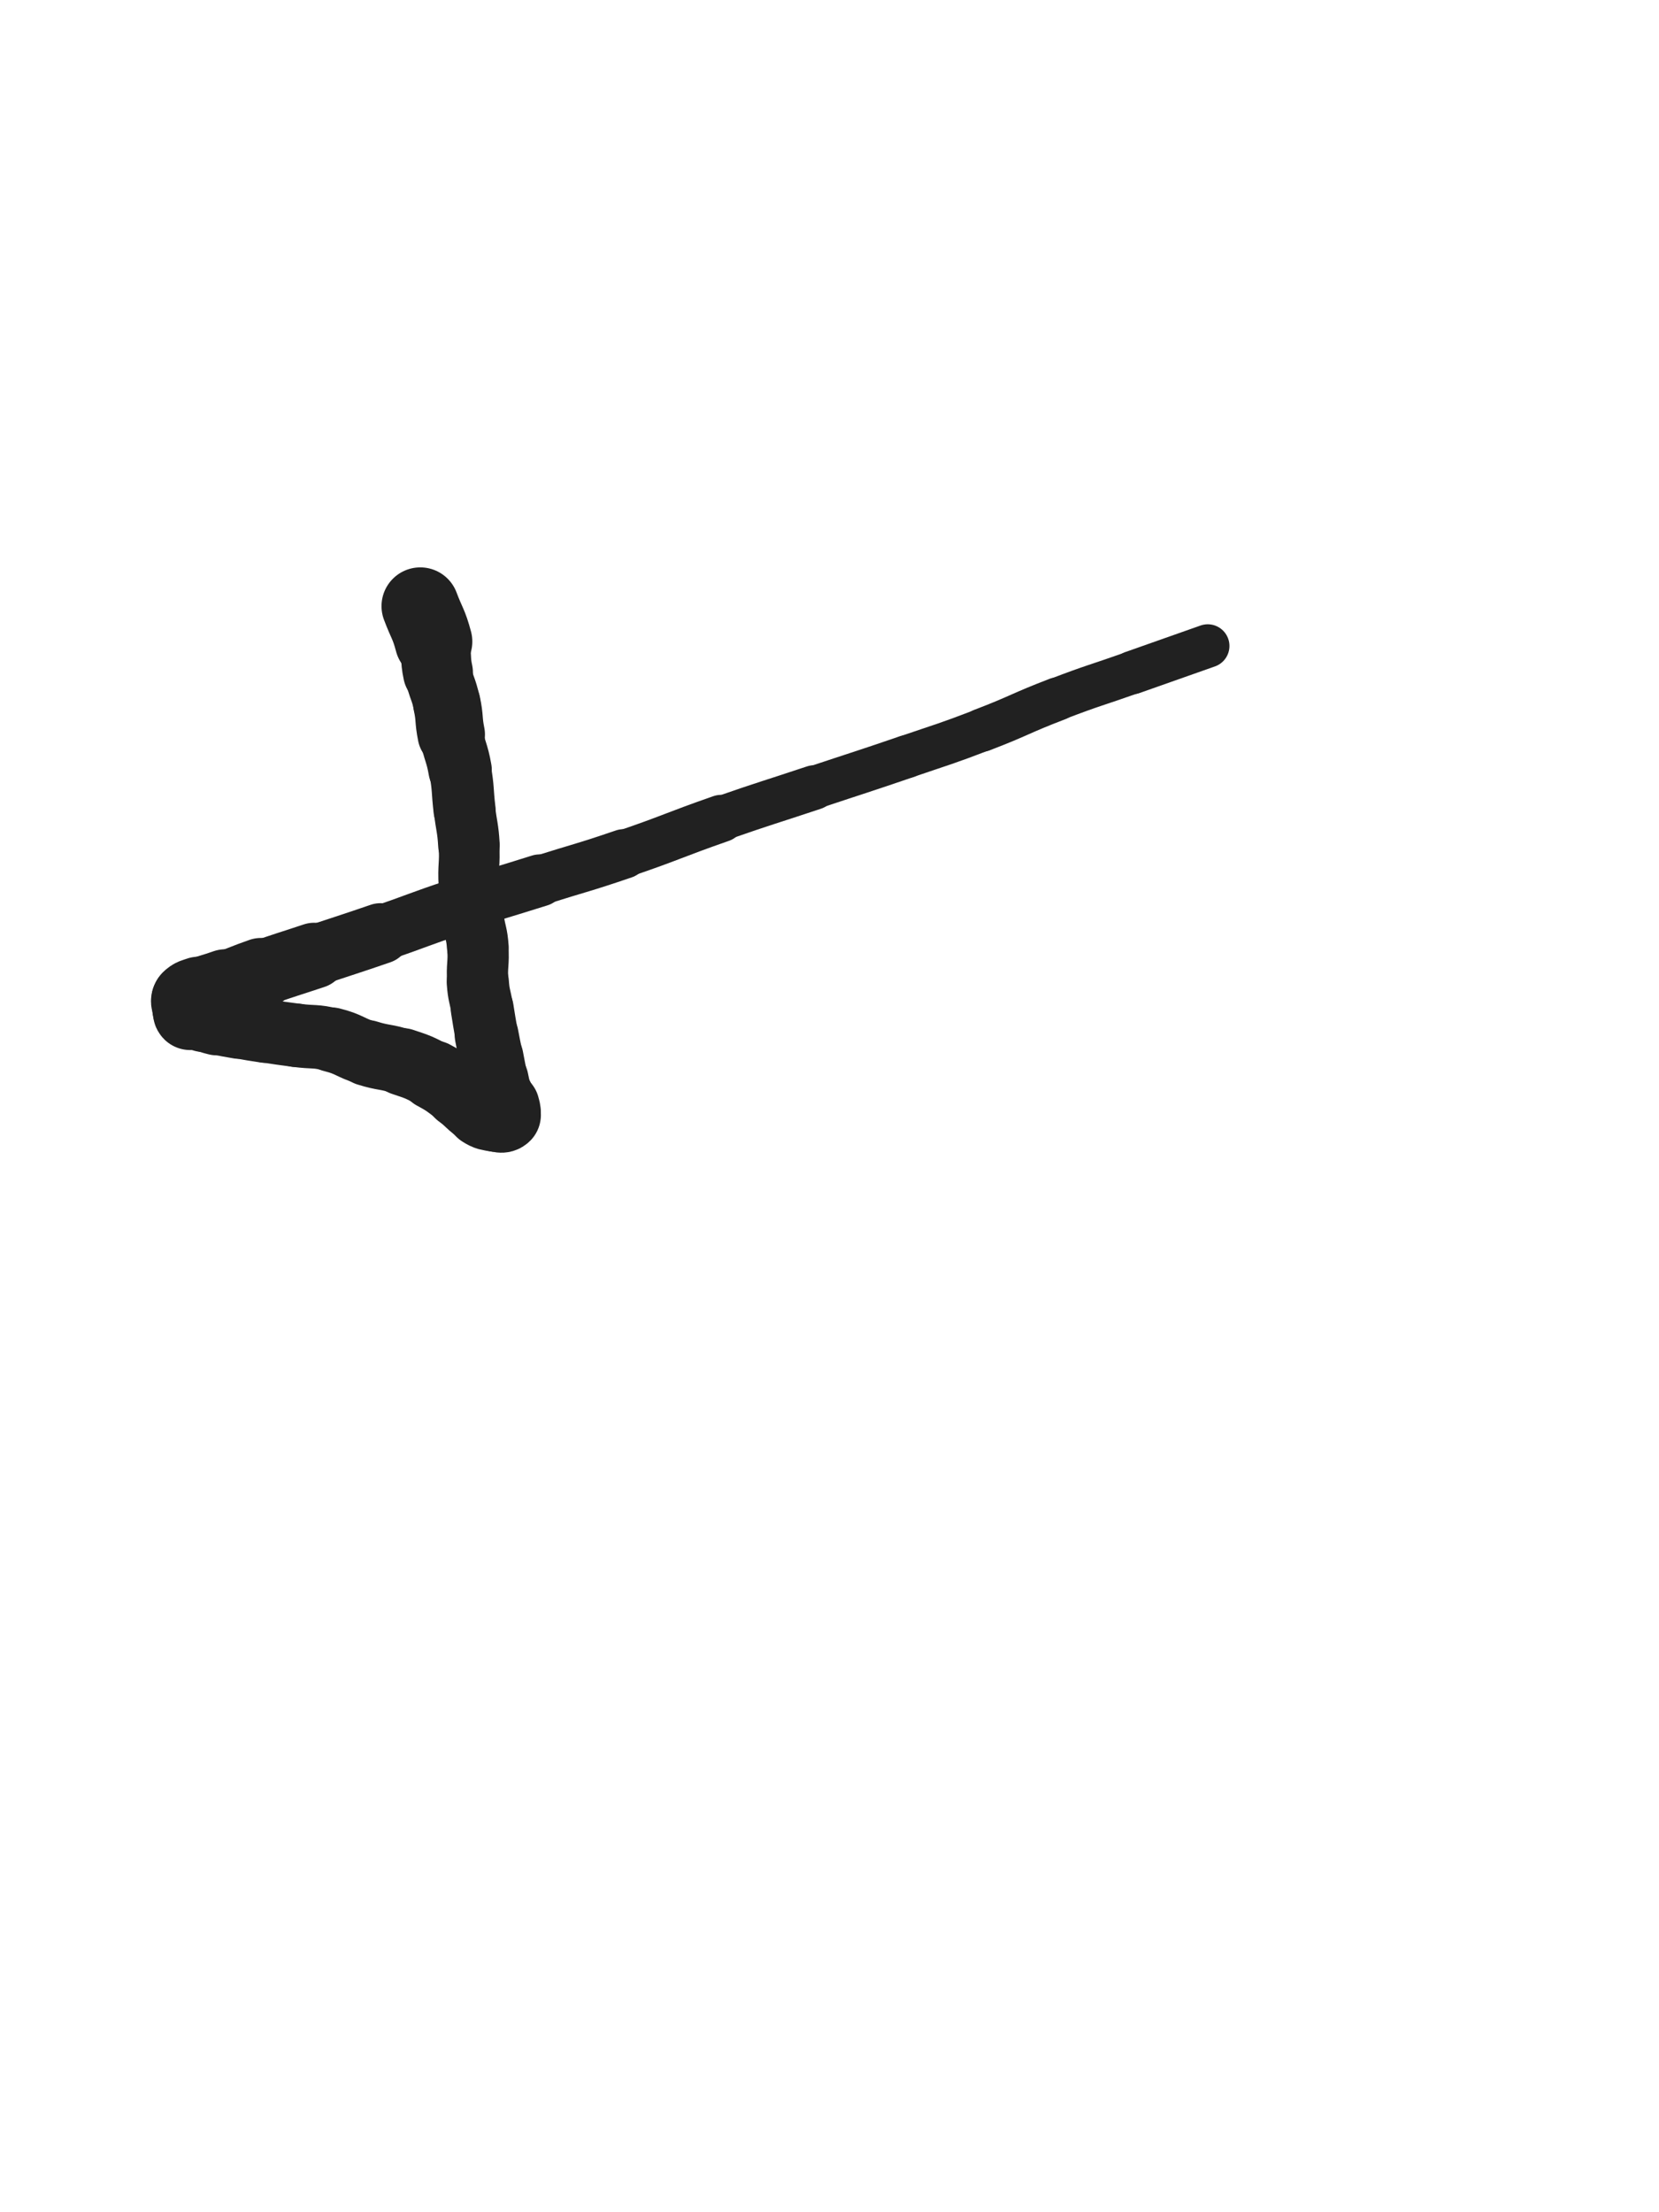 <svg xmlns="http://www.w3.org/2000/svg" xmlns:xlink="http://www.w3.org/1999/xlink" viewBox="0 0 375 500"><path d="M 95.000,137.000 C 96.500,141.000 96.906,140.896 98.000,145.000" stroke-width="17.527" stroke="rgb(33,33,33)" fill="none" stroke-linecap="round"></path><path d="M 98.000,145.000 C 98.906,148.396 98.261,148.551 99.000,152.000" stroke-width="15.803" stroke="rgb(33,33,33)" fill="none" stroke-linecap="round"></path><path d="M 99.000,152.000 C 99.761,155.551 100.239,155.449 101.000,159.000" stroke-width="15.144" stroke="rgb(33,33,33)" fill="none" stroke-linecap="round"></path><path d="M 101.000,159.000 C 101.739,162.449 101.308,162.538 102.000,166.000" stroke-width="15.241" stroke="rgb(33,33,33)" fill="none" stroke-linecap="round"></path><path d="M 102.000,166.000 C 102.808,170.038 103.285,169.949 104.000,174.000" stroke-width="14.333" stroke="rgb(33,33,33)" fill="none" stroke-linecap="round"></path><path d="M 104.000,174.000 C 104.785,178.449 104.471,178.503 105.000,183.000" stroke-width="14.029" stroke="rgb(33,33,33)" fill="none" stroke-linecap="round"></path><path d="M 105.000,183.000 C 105.471,187.003 105.764,186.984 106.000,191.000" stroke-width="13.912" stroke="rgb(33,33,33)" fill="none" stroke-linecap="round"></path><path d="M 106.000,191.000 C 106.264,195.484 105.736,195.516 106.000,200.000" stroke-width="13.711" stroke="rgb(33,33,33)" fill="none" stroke-linecap="round"></path><path d="M 106.000,200.000 C 106.236,204.016 106.430,204.010 107.000,208.000" stroke-width="13.716" stroke="rgb(33,33,33)" fill="none" stroke-linecap="round"></path><path d="M 107.000,208.000 C 107.430,211.010 107.784,210.976 108.000,214.000" stroke-width="13.940" stroke="rgb(33,33,33)" fill="none" stroke-linecap="round"></path><path d="M 108.000,214.000 C 108.284,217.976 107.716,218.024 108.000,222.000" stroke-width="13.850" stroke="rgb(33,33,33)" fill="none" stroke-linecap="round"></path><path d="M 108.000,222.000 C 108.216,225.024 108.500,225.000 109.000,228.000" stroke-width="14.050" stroke="rgb(33,33,33)" fill="none" stroke-linecap="round"></path><path d="M 109.000,228.000 C 109.500,231.000 109.456,231.008 110.000,234.000" stroke-width="14.215" stroke="rgb(33,33,33)" fill="none" stroke-linecap="round"></path><path d="M 110.000,234.000 C 110.456,236.508 110.500,236.500 111.000,239.000" stroke-width="14.429" stroke="rgb(33,33,33)" fill="none" stroke-linecap="round"></path><path d="M 111.000,239.000 C 111.500,241.500 111.447,241.512 112.000,244.000" stroke-width="14.645" stroke="rgb(33,33,33)" fill="none" stroke-linecap="round"></path><path d="M 112.000,244.000 C 112.447,246.012 112.352,246.055 113.000,248.000" stroke-width="14.948" stroke="rgb(33,33,33)" fill="none" stroke-linecap="round"></path><path d="M 113.000,248.000 C 113.352,249.055 113.736,248.944 114.000,250.000" stroke-width="15.438" stroke="rgb(33,33,33)" fill="none" stroke-linecap="round"></path><path d="M 114.000,250.000 C 114.236,250.944 114.500,251.500 114.000,252.000" stroke-width="15.925" stroke="rgb(33,33,33)" fill="none" stroke-linecap="round"></path><path d="M 114.000,252.000 C 113.500,252.500 112.969,252.194 112.000,252.000" stroke-width="16.523" stroke="rgb(33,33,33)" fill="none" stroke-linecap="round"></path><path d="M 112.000,252.000 C 110.469,251.694 110.322,251.826 109.000,251.000" stroke-width="16.658" stroke="rgb(33,33,33)" fill="none" stroke-linecap="round"></path><path d="M 109.000,251.000 C 106.322,249.326 106.587,248.881 104.000,247.000" stroke-width="16.099" stroke="rgb(33,33,33)" fill="none" stroke-linecap="round"></path><path d="M 104.000,247.000 C 101.087,244.881 101.161,244.702 98.000,243.000" stroke-width="15.684" stroke="rgb(33,33,33)" fill="none" stroke-linecap="round"></path><path d="M 98.000,243.000 C 94.661,241.202 94.601,241.200 91.000,240.000" stroke-width="15.247" stroke="rgb(33,33,33)" fill="none" stroke-linecap="round"></path><path d="M 91.000,240.000 C 87.101,238.700 86.929,239.228 83.000,238.000" stroke-width="14.895" stroke="rgb(33,33,33)" fill="none" stroke-linecap="round"></path><path d="M 83.000,238.000 C 78.929,236.728 79.116,236.029 75.000,235.000" stroke-width="14.588" stroke="rgb(33,33,33)" fill="none" stroke-linecap="round"></path><path d="M 75.000,235.000 C 71.116,234.029 70.996,234.533 67.000,234.000" stroke-width="14.349" stroke="rgb(33,33,33)" fill="none" stroke-linecap="round"></path><path d="M 67.000,234.000 C 63.496,233.533 63.494,233.538 60.000,233.000" stroke-width="14.339" stroke="rgb(33,33,33)" fill="none" stroke-linecap="round"></path><path d="M 60.000,233.000 C 56.994,232.538 56.992,232.544 54.000,232.000" stroke-width="14.451" stroke="rgb(33,33,33)" fill="none" stroke-linecap="round"></path><path d="M 54.000,232.000 C 51.492,231.544 51.469,231.617 49.000,231.000" stroke-width="14.623" stroke="rgb(33,33,33)" fill="none" stroke-linecap="round"></path><path d="M 49.000,231.000 C 47.469,230.617 47.464,230.586 46.000,230.000" stroke-width="15.055" stroke="rgb(33,33,33)" fill="none" stroke-linecap="round"></path><path d="M 46.000,230.000 C 44.964,229.586 45.036,229.345 44.000,229.000" stroke-width="15.549" stroke="rgb(33,33,33)" fill="none" stroke-linecap="round"></path><path d="M 44.000,229.000 C 43.536,228.845 43.250,229.250 43.000,229.000" stroke-width="16.153" stroke="rgb(33,33,33)" fill="none" stroke-linecap="round"></path><path d="M 43.000,229.000 C 42.750,228.750 43.000,228.500 43.000,228.000" stroke-width="16.661" stroke="rgb(33,33,33)" fill="none" stroke-linecap="round"></path><path d="M 43.000,228.000 C 43.000,227.500 43.000,227.500 43.000,227.000" stroke-width="17.102" stroke="rgb(33,33,33)" fill="none" stroke-linecap="round"></path><path d="M 43.000,227.000 C 43.000,226.500 42.691,226.309 43.000,226.000" stroke-width="17.471" stroke="rgb(33,33,33)" fill="none" stroke-linecap="round"></path><path d="M 43.000,226.000 C 43.691,225.309 43.955,225.392 45.000,225.000" stroke-width="17.555" stroke="rgb(33,33,33)" fill="none" stroke-linecap="round"></path><path d="M 45.000,225.000 C 47.955,223.892 48.022,224.063 51.000,223.000" stroke-width="16.914" stroke="rgb(33,33,33)" fill="none" stroke-linecap="round"></path><path d="M 51.000,223.000 C 55.022,221.563 54.969,221.411 59.000,220.000" stroke-width="16.013" stroke="rgb(33,33,33)" fill="none" stroke-linecap="round"></path><path d="M 59.000,220.000 C 64.969,217.911 65.000,218.000 71.000,216.000" stroke-width="14.884" stroke="rgb(33,33,33)" fill="none" stroke-linecap="round"></path><path d="M 71.000,216.000 C 78.500,213.500 78.524,213.570 86.000,211.000" stroke-width="13.734" stroke="rgb(33,33,33)" fill="none" stroke-linecap="round"></path><path d="M 86.000,211.000 C 94.524,208.070 94.450,207.850 103.000,205.000" stroke-width="12.618" stroke="rgb(33,33,33)" fill="none" stroke-linecap="round"></path><path d="M 103.000,205.000 C 112.450,201.850 112.500,202.000 122.000,199.000" stroke-width="11.785" stroke="rgb(33,33,33)" fill="none" stroke-linecap="round"></path><path d="M 122.000,199.000 C 131.500,196.000 131.574,196.219 141.000,193.000" stroke-width="11.194" stroke="rgb(33,33,33)" fill="none" stroke-linecap="round"></path><path d="M 141.000,193.000 C 152.074,189.219 151.949,188.855 163.000,185.000" stroke-width="10.694" stroke="rgb(33,33,33)" fill="none" stroke-linecap="round"></path><path d="M 163.000,185.000 C 173.449,181.355 173.500,181.500 184.000,178.000" stroke-width="10.074" stroke="rgb(33,33,33)" fill="none" stroke-linecap="round"></path><path d="M 184.000,178.000 C 194.500,174.500 194.528,174.582 205.000,171.000" stroke-width="9.713" stroke="rgb(33,33,33)" fill="none" stroke-linecap="round"></path><path d="M 205.000,171.000 C 213.528,168.082 213.583,168.218 222.000,165.000" stroke-width="9.674" stroke="rgb(33,33,33)" fill="none" stroke-linecap="round"></path><path d="M 222.000,165.000 C 230.583,161.718 230.417,161.282 239.000,158.000" stroke-width="9.792" stroke="rgb(33,33,33)" fill="none" stroke-linecap="round"></path><path d="M 239.000,158.000 C 247.417,154.782 247.500,155.000 256.000,152.000" stroke-width="9.667" stroke="rgb(33,33,33)" fill="none" stroke-linecap="round"></path><path d="M 256.000,152.000 C 264.500,149.000 264.500,149.000 273.000,146.000" stroke-width="9.803" stroke="rgb(33,33,33)" fill="none" stroke-linecap="round"></path></svg>